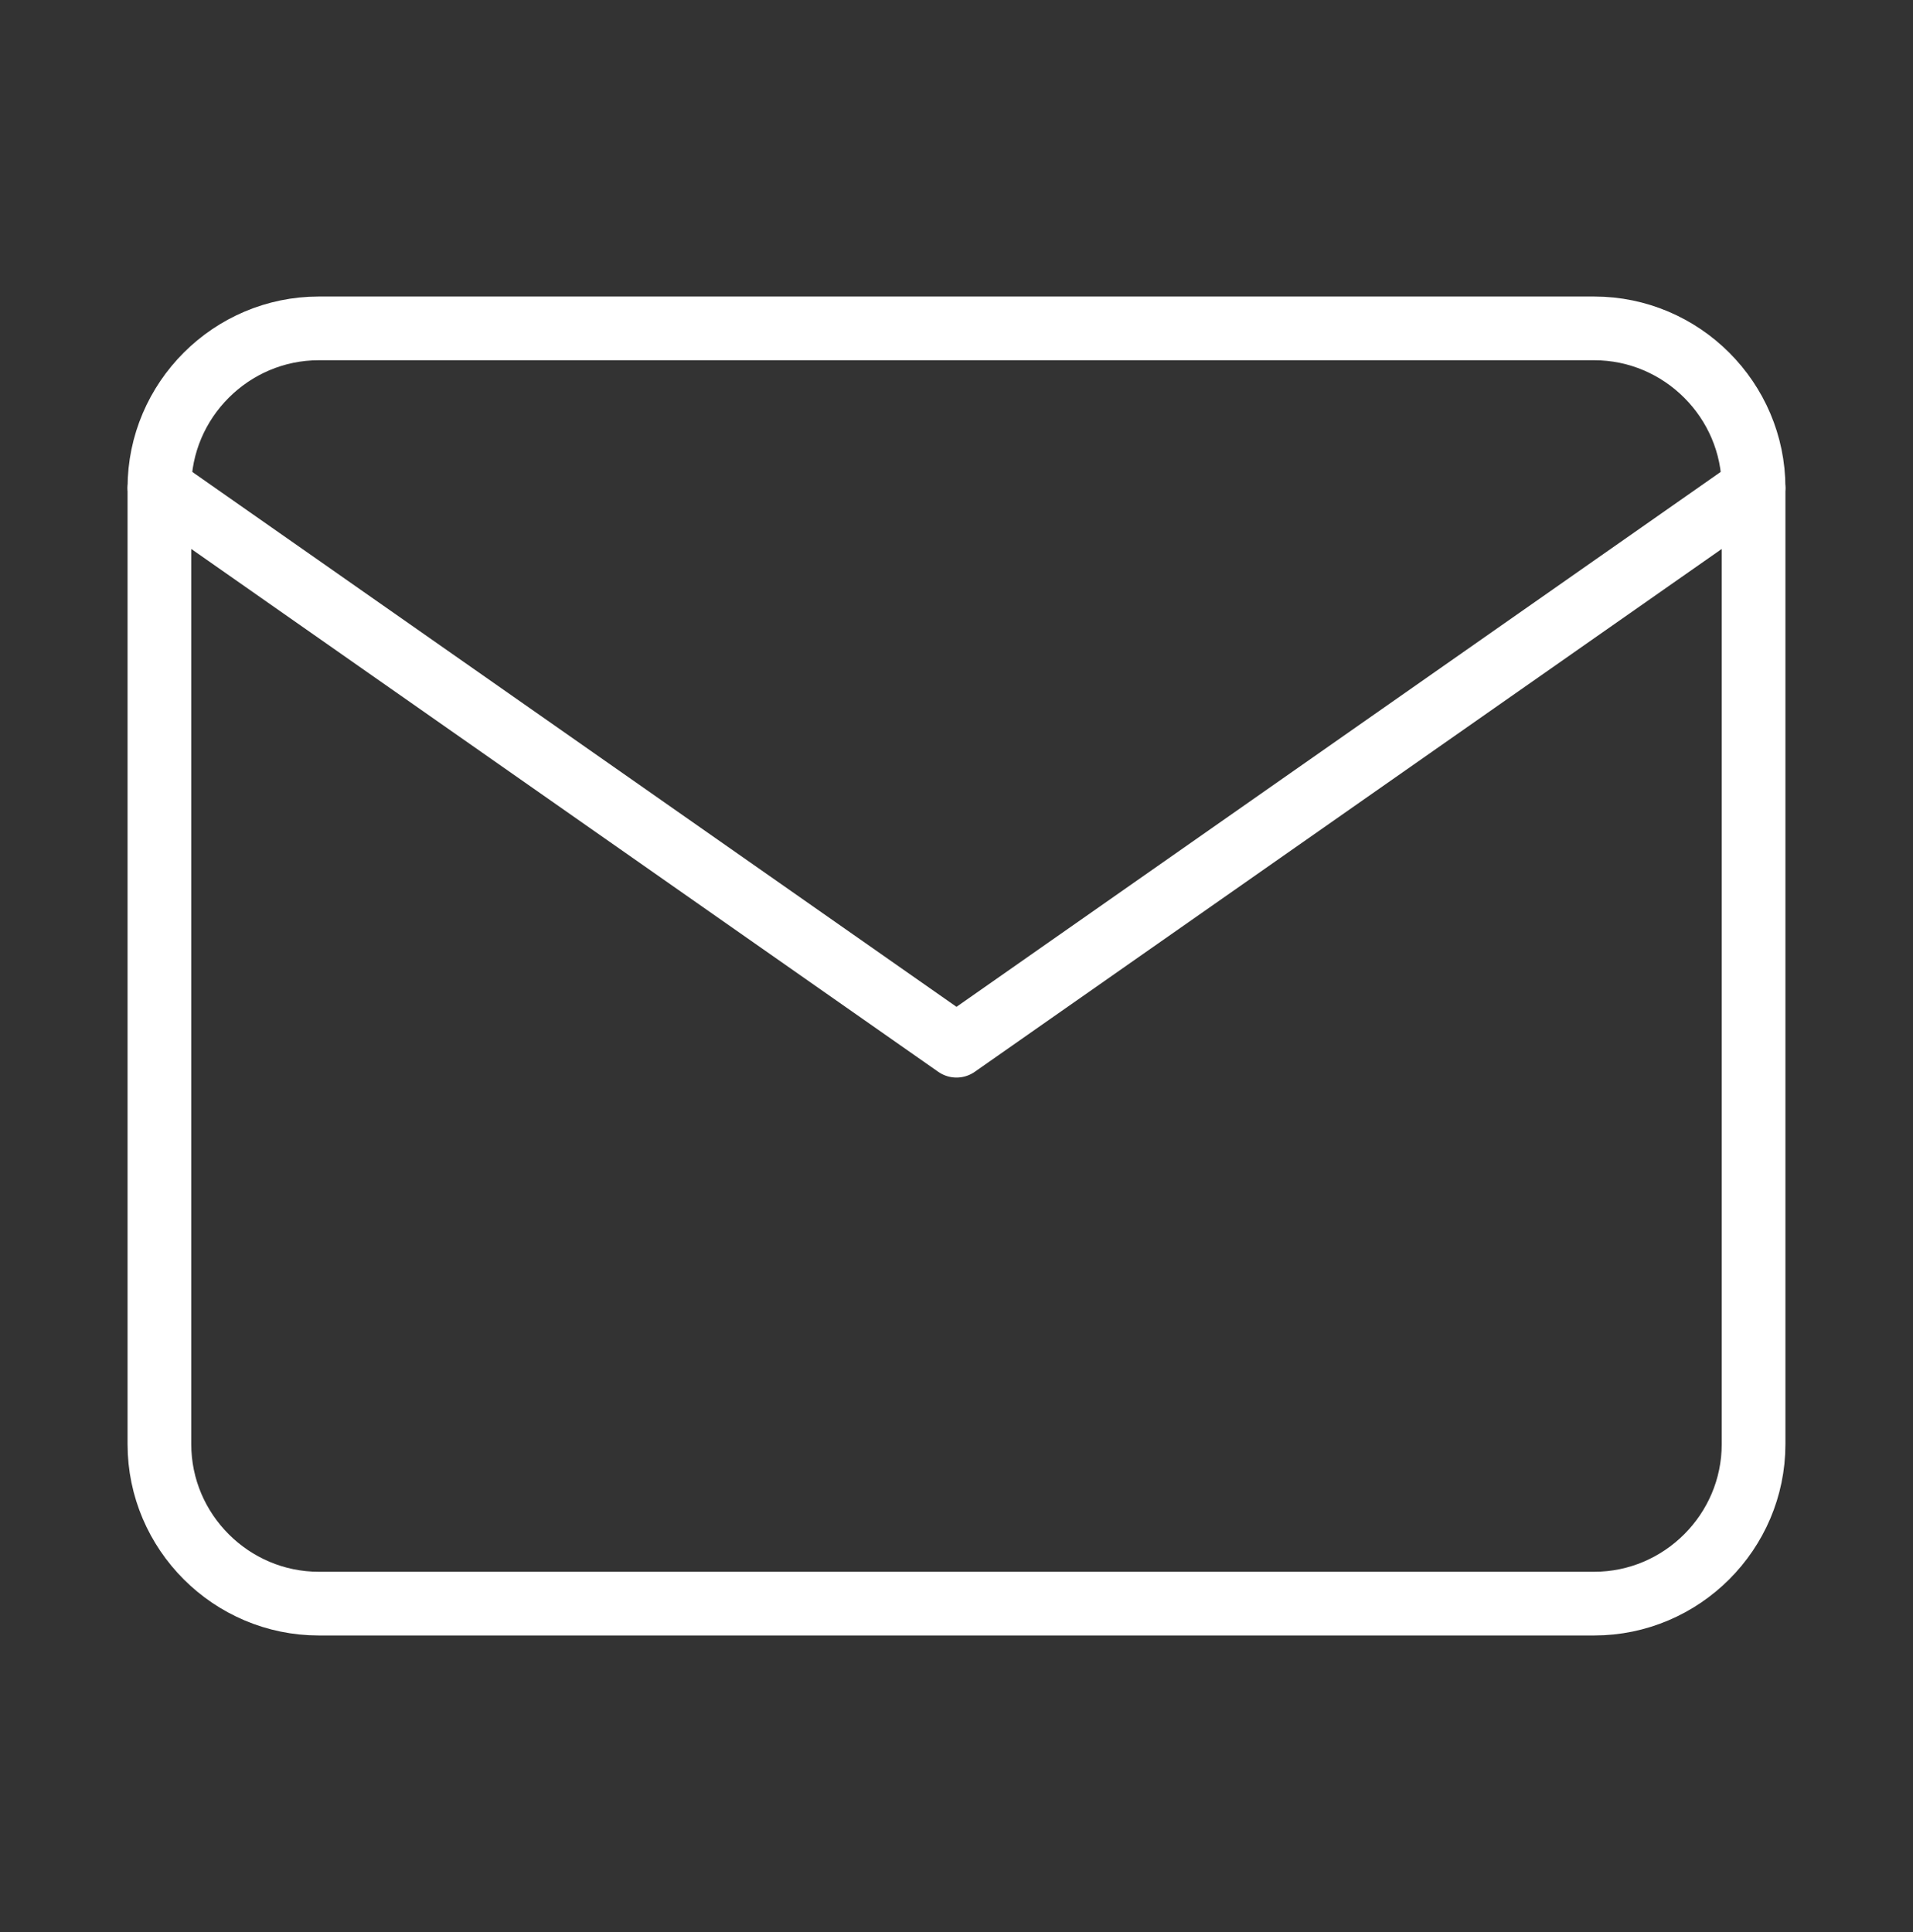 <svg width="100" height="101" viewBox="0 0 100 101" fill="none" xmlns="http://www.w3.org/2000/svg">
<rect x="0" y="0" width="100" height="101" fill="#333333" stroke="none"/>
<path d="M16.666 17.167H83.333C87.916 17.167 91.666 20.917 91.666 25.5V75.5C91.666 80.083 87.916 83.833 83.333 83.833H16.666C12.083 83.833 8.333 80.083 8.333 75.5V25.5C8.333 20.917 12.083 17.167 16.666 17.167Z" stroke="white" stroke-width="3.33" stroke-linecap="round" stroke-linejoin="round"/>
<path d="M91.666 25.5L50 54.667L8.333 25.5" stroke="white" stroke-width="3.33" stroke-linecap="round" stroke-linejoin="round"/>
</svg>
